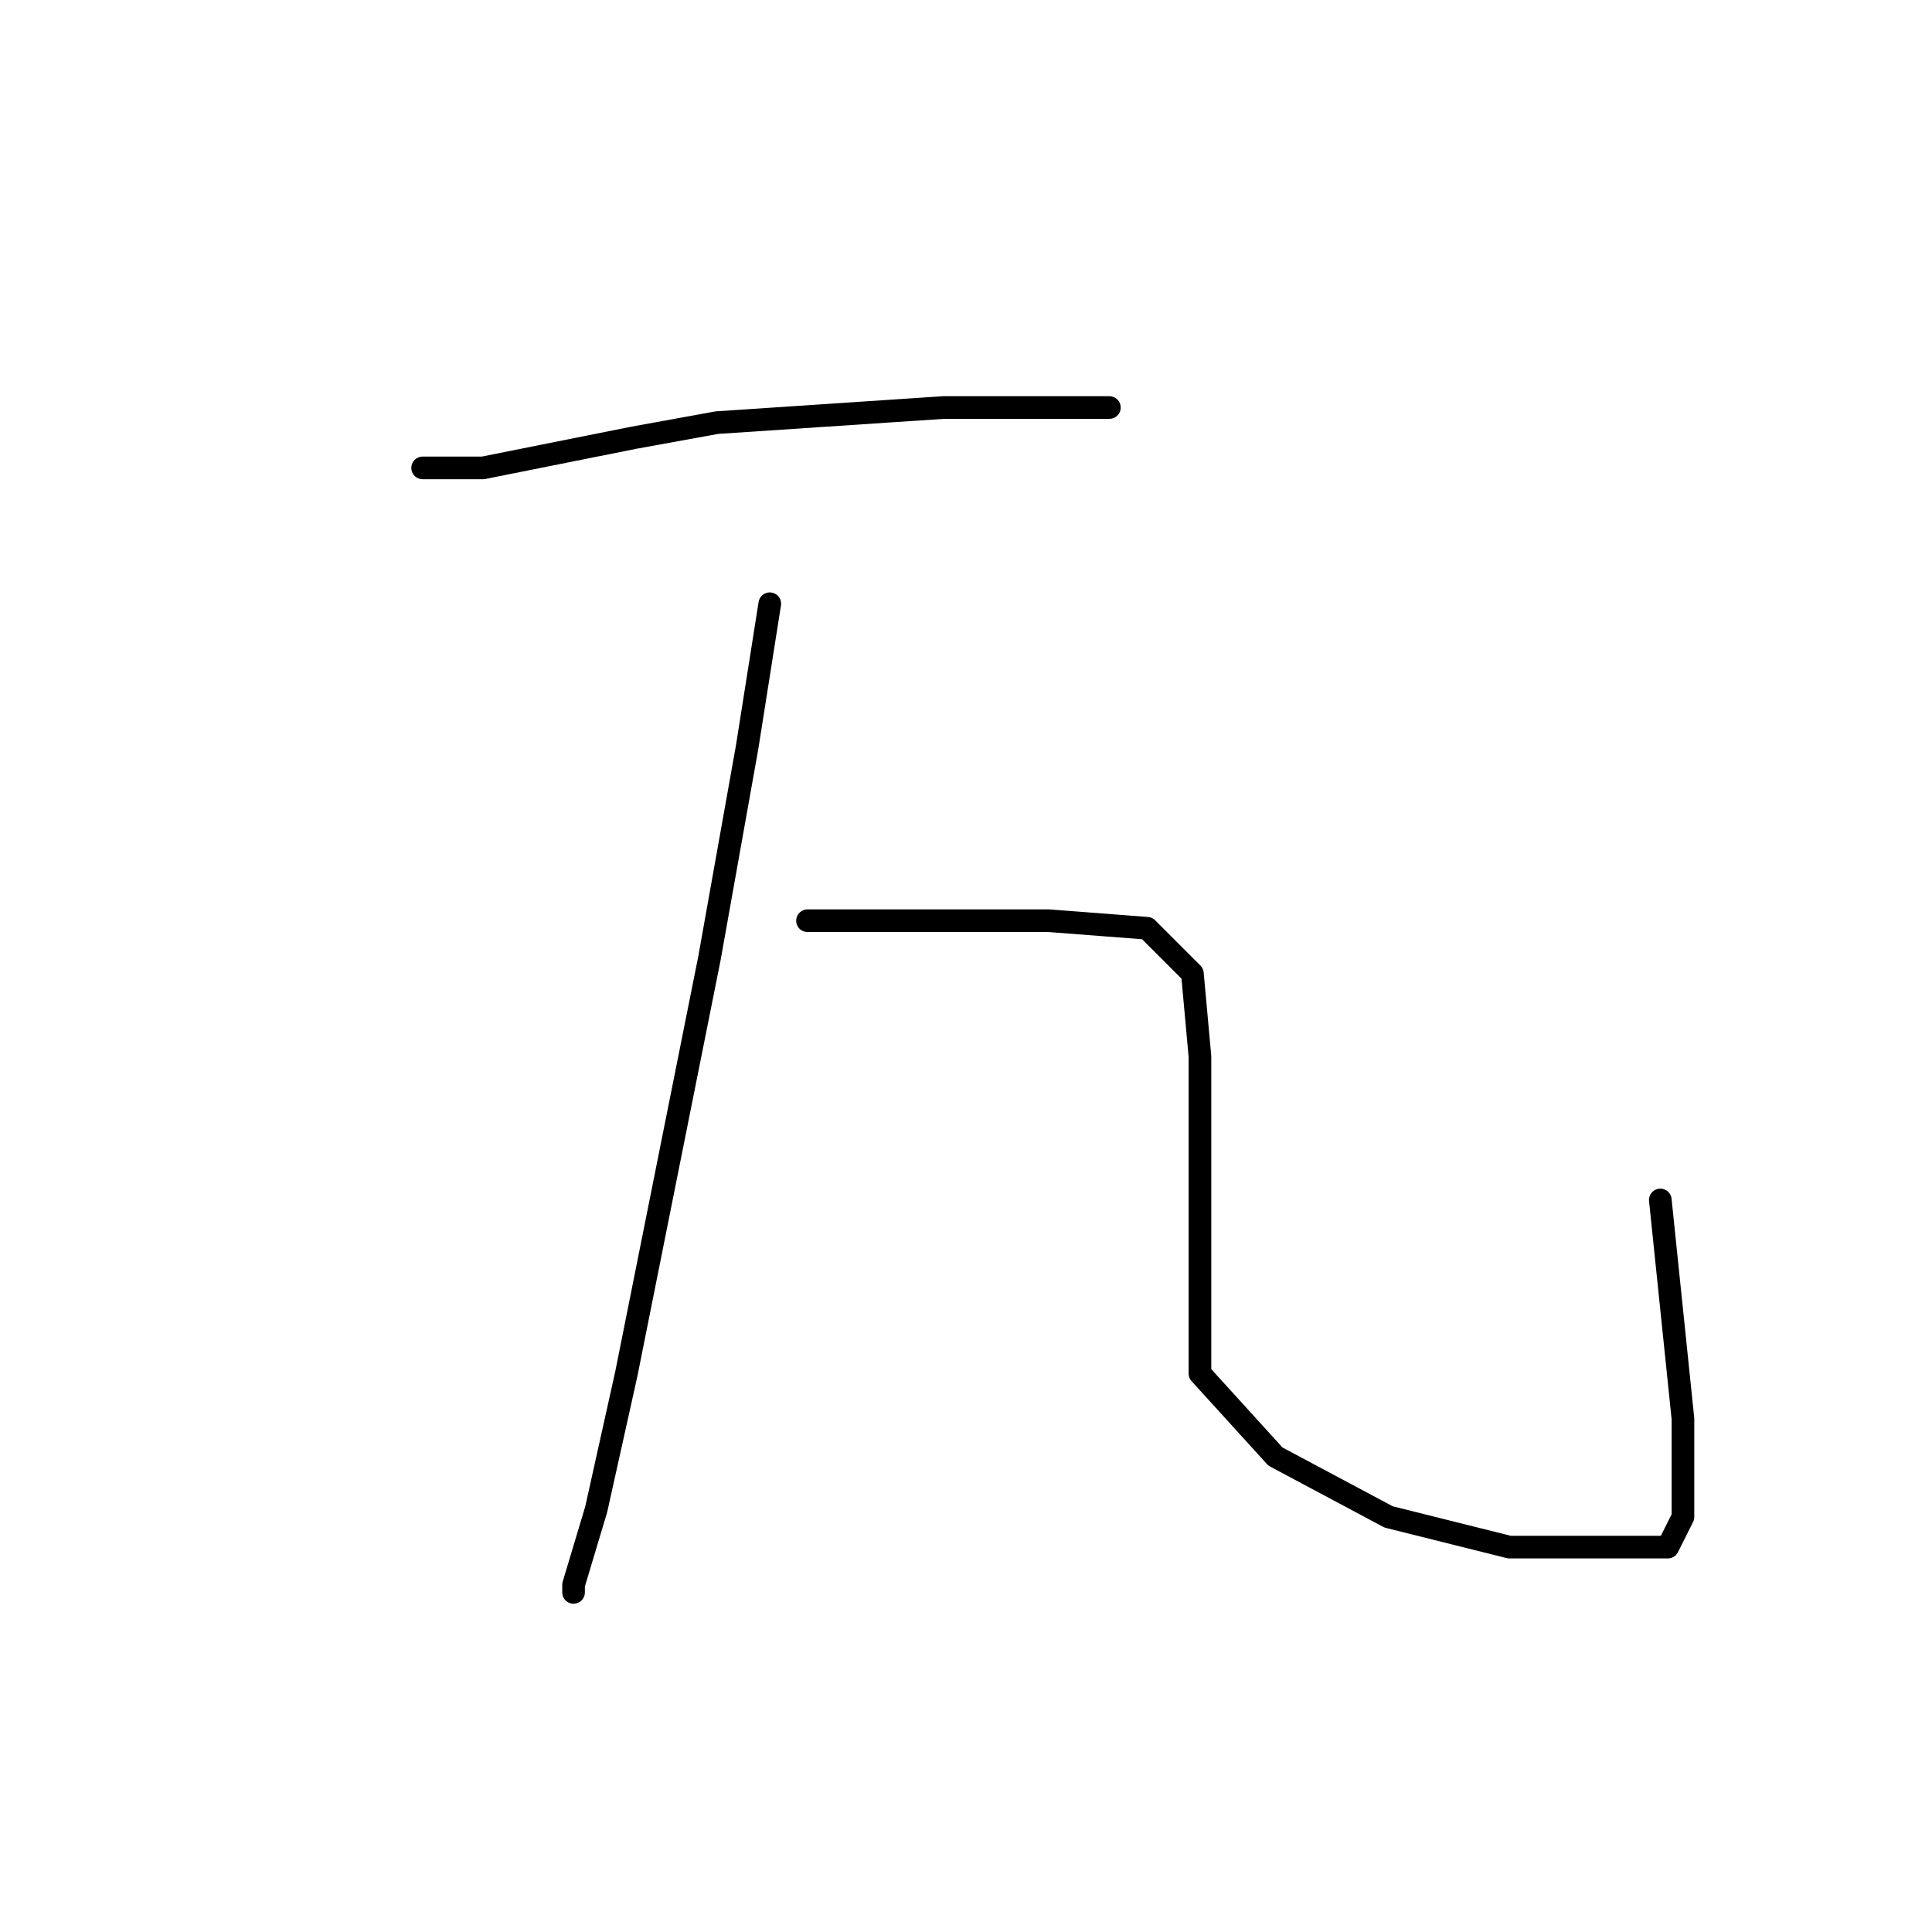<?xml version="1.0" standalone="no"?>
    <svg width="256" height="256" xmlns="http://www.w3.org/2000/svg" version="1.1">
    <polyline stroke="black" stroke-width="3" stroke-linecap="round" fill="transparent" stroke-linejoin="round" points="56 62 64 62 84 58 95 56 125 54 141 54 147 54 147 54 " />
        <polyline stroke="black" stroke-width="3" stroke-linecap="round" fill="transparent" stroke-linejoin="round" points="102 80 99 99 94 127 88 157 83 182 79 200 76 210 76 211 76 211 " />
        <polyline stroke="black" stroke-width="3" stroke-linecap="round" fill="transparent" stroke-linejoin="round" points="107 122 124 122 139 122 152 123 158 129 159 140 159 157 159 170 159 182 169 193 184 201 200 205 213 205 221 205 223 201 223 188 220 159 220 159 " />
        </svg>